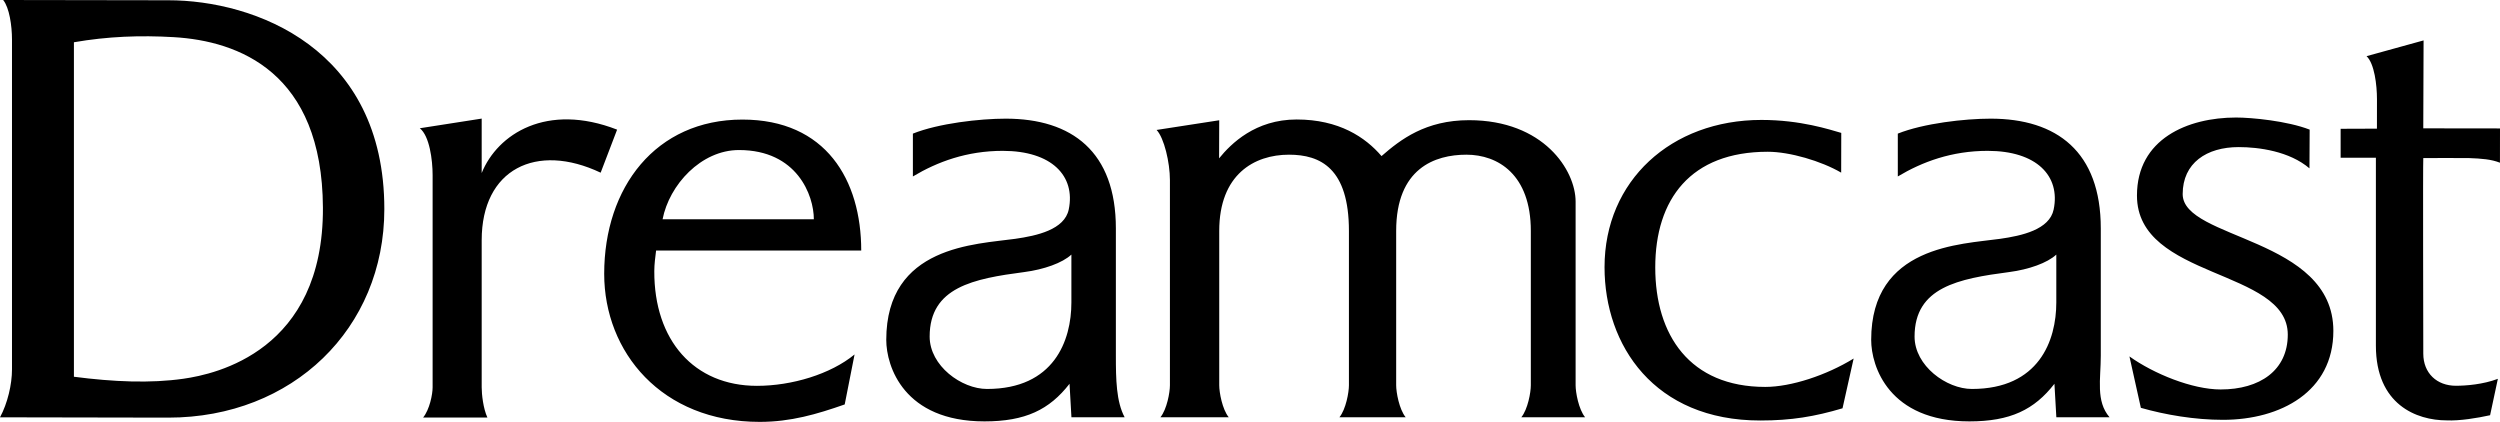 <?xml version="1.0" encoding="UTF-8" standalone="no"?>
<svg xmlns="http://www.w3.org/2000/svg" xmlns:svg="http://www.w3.org/2000/svg" version="1.1" id="svgdreamcastlogo" width="640" height="108" viewBox="0 0 640 108">
     <path id="dreamcastlogo" fill="#000000" d="m 167.5,69.398 c 0.009,-1.83 0.251,-3.574 0.459,-5.261 h 52.516 c 0,-18.046 -9.026,-33.526 -30.419,-33.526 -22.203,0 -35.382,17.354 -35.382,39.489 0,20.019 14.676,37.901 39.809,37.901 7.946,0 14.592,-1.958 21.762,-4.464 l 2.524,-12.797 c -6.133,5.047 -16.051,8.035 -24.996,8.035 -16.088,-0.003 -26.347,-11.64 -26.272,-29.376 z m 2.12,-13.265 c 1.704,-8.783 9.83,-17.723 19.558,-17.723 14.865,0 19.167,11.593 19.167,17.726 -0.003,-0.003 -38.725,0.022 -38.725,-0.003 v 0 z M 471.342,44.198 c -5.112,-2.981 -13.176,-5.348 -18.801,-5.348 -19.744,0 -28.796,12.139 -28.796,29.621 0,17.32 8.843,30.579 28.159,30.579 6.621,0 15.635,-2.969 22.628,-7.266 l -2.846,12.741 c -7.117,2.116 -13.117,3.124 -21.061,3.124 -27.144,0 -39.864,-19.237 -39.864,-39.256 0,-22.132 17.066,-37.69 40.159,-37.69 10.094,0 17.466,2.476 20.443,3.319 l -0.022,10.176 v 0 z M 274.274,65.173 c -2.288,2.15 -7.08,3.822 -12.028,4.47 -12.996,1.703 -24.255,3.862 -24.255,16.517 0,7.504 8.182,13.414 14.669,13.414 17.177,0 21.616,-12.384 21.616,-22.144 V 65.173 h -0.003 z M 233.699,34.206 c 6.556,-2.628 17.137,-3.831 23.767,-3.831 16.942,0 28.197,8.46 28.197,28.101 v 32.577 c 0,6.037 0.09,11.748 2.244,15.763 h -13.62 l -0.487,-8.569 c -5.159,6.651 -11.317,9.629 -21.778,9.629 -20.632,0 -25.139,-14.091 -25.139,-20.866 0,-24.164 23.013,-24.449 33.005,-25.87 5.528,-0.785 12.646,-2.345 13.713,-7.526 1.766,-8.572 -4.367,-14.996 -16.892,-14.996 -9.191,0 -16.721,2.792 -23.01,6.555 z m 292.715,30.967 c -2.288,2.15 -7.083,3.822 -12.031,4.47 -12.993,1.703 -24.254,3.862 -24.254,16.517 0,7.504 8.182,13.414 14.669,13.414 17.177,0 21.616,-12.384 21.616,-22.144 z M 485.838,34.206 c 6.556,-2.628 17.137,-3.831 23.767,-3.831 16.942,0 28.197,8.46 28.197,28.101 v 32.577 c 0,6.037 -1.316,11.627 2.241,15.763 h -13.62 l -0.487,-8.569 c -5.159,6.651 -11.317,9.629 -21.774,9.629 -20.629,0 -25.139,-14.091 -25.139,-20.866 0,-24.164 23.013,-24.449 33.005,-25.87 5.531,-0.785 12.649,-2.345 13.713,-7.526 1.763,-8.572 -4.367,-14.996 -16.892,-14.996 -9.191,0 -16.721,2.792 -23.01,6.555 z m -173.751,6.332 c 0,-0.878 0.034,-8.742 0.034,-9.751 l -16.035,2.479 c 1.931,2.023 3.414,8.339 3.414,12.85 V 98.634 c 0,1.79 -0.767,6.136 -2.43,8.184 h 17.485 c -1.664,-2.048 -2.43,-6.394 -2.43,-8.184 V 59.117 c 0,-14.457 8.949,-19.517 17.854,-19.517 8.061,0 15.346,3.487 15.346,19.517 V 98.634 c 0,1.79 -0.77,6.136 -2.43,8.184 h 16.957 C 358.187,104.771 357.42,100.424 357.42,98.634 V 59.117 c 0,-16.03 9.911,-19.517 17.981,-19.517 8.058,0 16.491,5.057 16.491,19.517 V 98.634 c 0,1.79 -0.767,6.136 -2.43,8.184 h 16.324 c -1.664,-2.048 -2.43,-6.394 -2.43,-8.184 V 51.616 c 0,-8.013 -8.176,-20.85 -27.284,-20.85 -11.112,0 -17.528,4.939 -22.401,9.192 -4.144,-4.833 -10.892,-9.369 -21.731,-9.369 -10.569,0 -16.805,6.186 -19.853,9.949 v 0 z m 233.05,50.707 c 6.276,4.48 16.122,8.457 23.345,8.457 10.02,0 17.19,-4.871 17.19,-14.038 0,-16.926 -38.61,-14.125 -38.61,-35.599 0,-14.519 12.99,-19.979 25.372,-19.979 3.976,0 13.058,0.862 18.838,3.096 l -0.05,9.915 c -5.128,-4.38 -12.959,-5.441 -18.118,-5.441 -8.194,0 -14.34,4.061 -14.34,12.028 0,11.699 38.576,11.022 38.576,35.028 0,15.524 -13.462,22.765 -28.271,22.765 -7.22,0 -14.741,-1.281 -21.008,-3.071 z m 63.091,-50.859 c 0,1.027 0,44.822 0,48.098 0,15.093 10.411,19.132 18.127,19.132 3.265,0.161 7.881,-0.602 11.109,-1.318 l 1.99,-9.319 c -3.765,1.433 -8.139,1.775 -10.758,1.775 -4.836,0 -8.334,-3.208 -8.334,-8.224 0,-4.505 -0.115,-48.65 0,-50.065 h -0.053 c 0.646,0 10.675,-0.034 11.686,0 3.293,0.118 5.82,0.32 7.993,1.191 l 0.012,-8.776 c 0,0 -19.269,-0.025 -19.642,-0.025 l 0.078,-22.51 -14.601,4.033 c 2.018,1.88 2.669,7.39 2.669,11.019 0,0 -0.009,6.726 -0.009,7.539 -0.658,0 -8.064,0.034 -9.293,0.034 V 40.386 c 1.297,-0.003 9.026,0 9.026,0 v 0 z m -500.756,-7.554 15.84,-2.473 c 0,3.239 0,12.744 0,13.939 4.063,-10.033 16.702,-18.096 34.668,-11.109 l -4.212,11.019 c -16.442,-7.796 -30.456,-0.955 -30.456,17.292 v 37.656 c 0,1.79 0.388,5.41 1.462,7.731 h -16.454 c 1.664,-2.048 2.43,-5.941 2.43,-7.731 V 44.837 c 0,-3.94 -0.801,-10.039 -3.278,-12.006 z M 3.07,10.148 C 3.07,6.574 2.39,1.945 0.81,0 11.156,0 33.507,0.068 43.089,0.068 c 22.044,0 55.3,12.229 55.3,53.452 0,30.598 -23.475,53.394 -55.3,53.394 -6.981,0 -33.635,-0.081 -43.089,-0.081 1.94,-3.577 3.07,-8.429 3.07,-12.26 z M 18.922,96.447 C 29.097,97.762 38.489,98.169 46.988,96.953 55.21,95.78 82.839,89.836 82.668,53.17 82.504,18.424 61.037,10.486 44.492,9.512 35.86,9.003 27.526,9.325 18.922,10.818 Z"/>
</svg>

